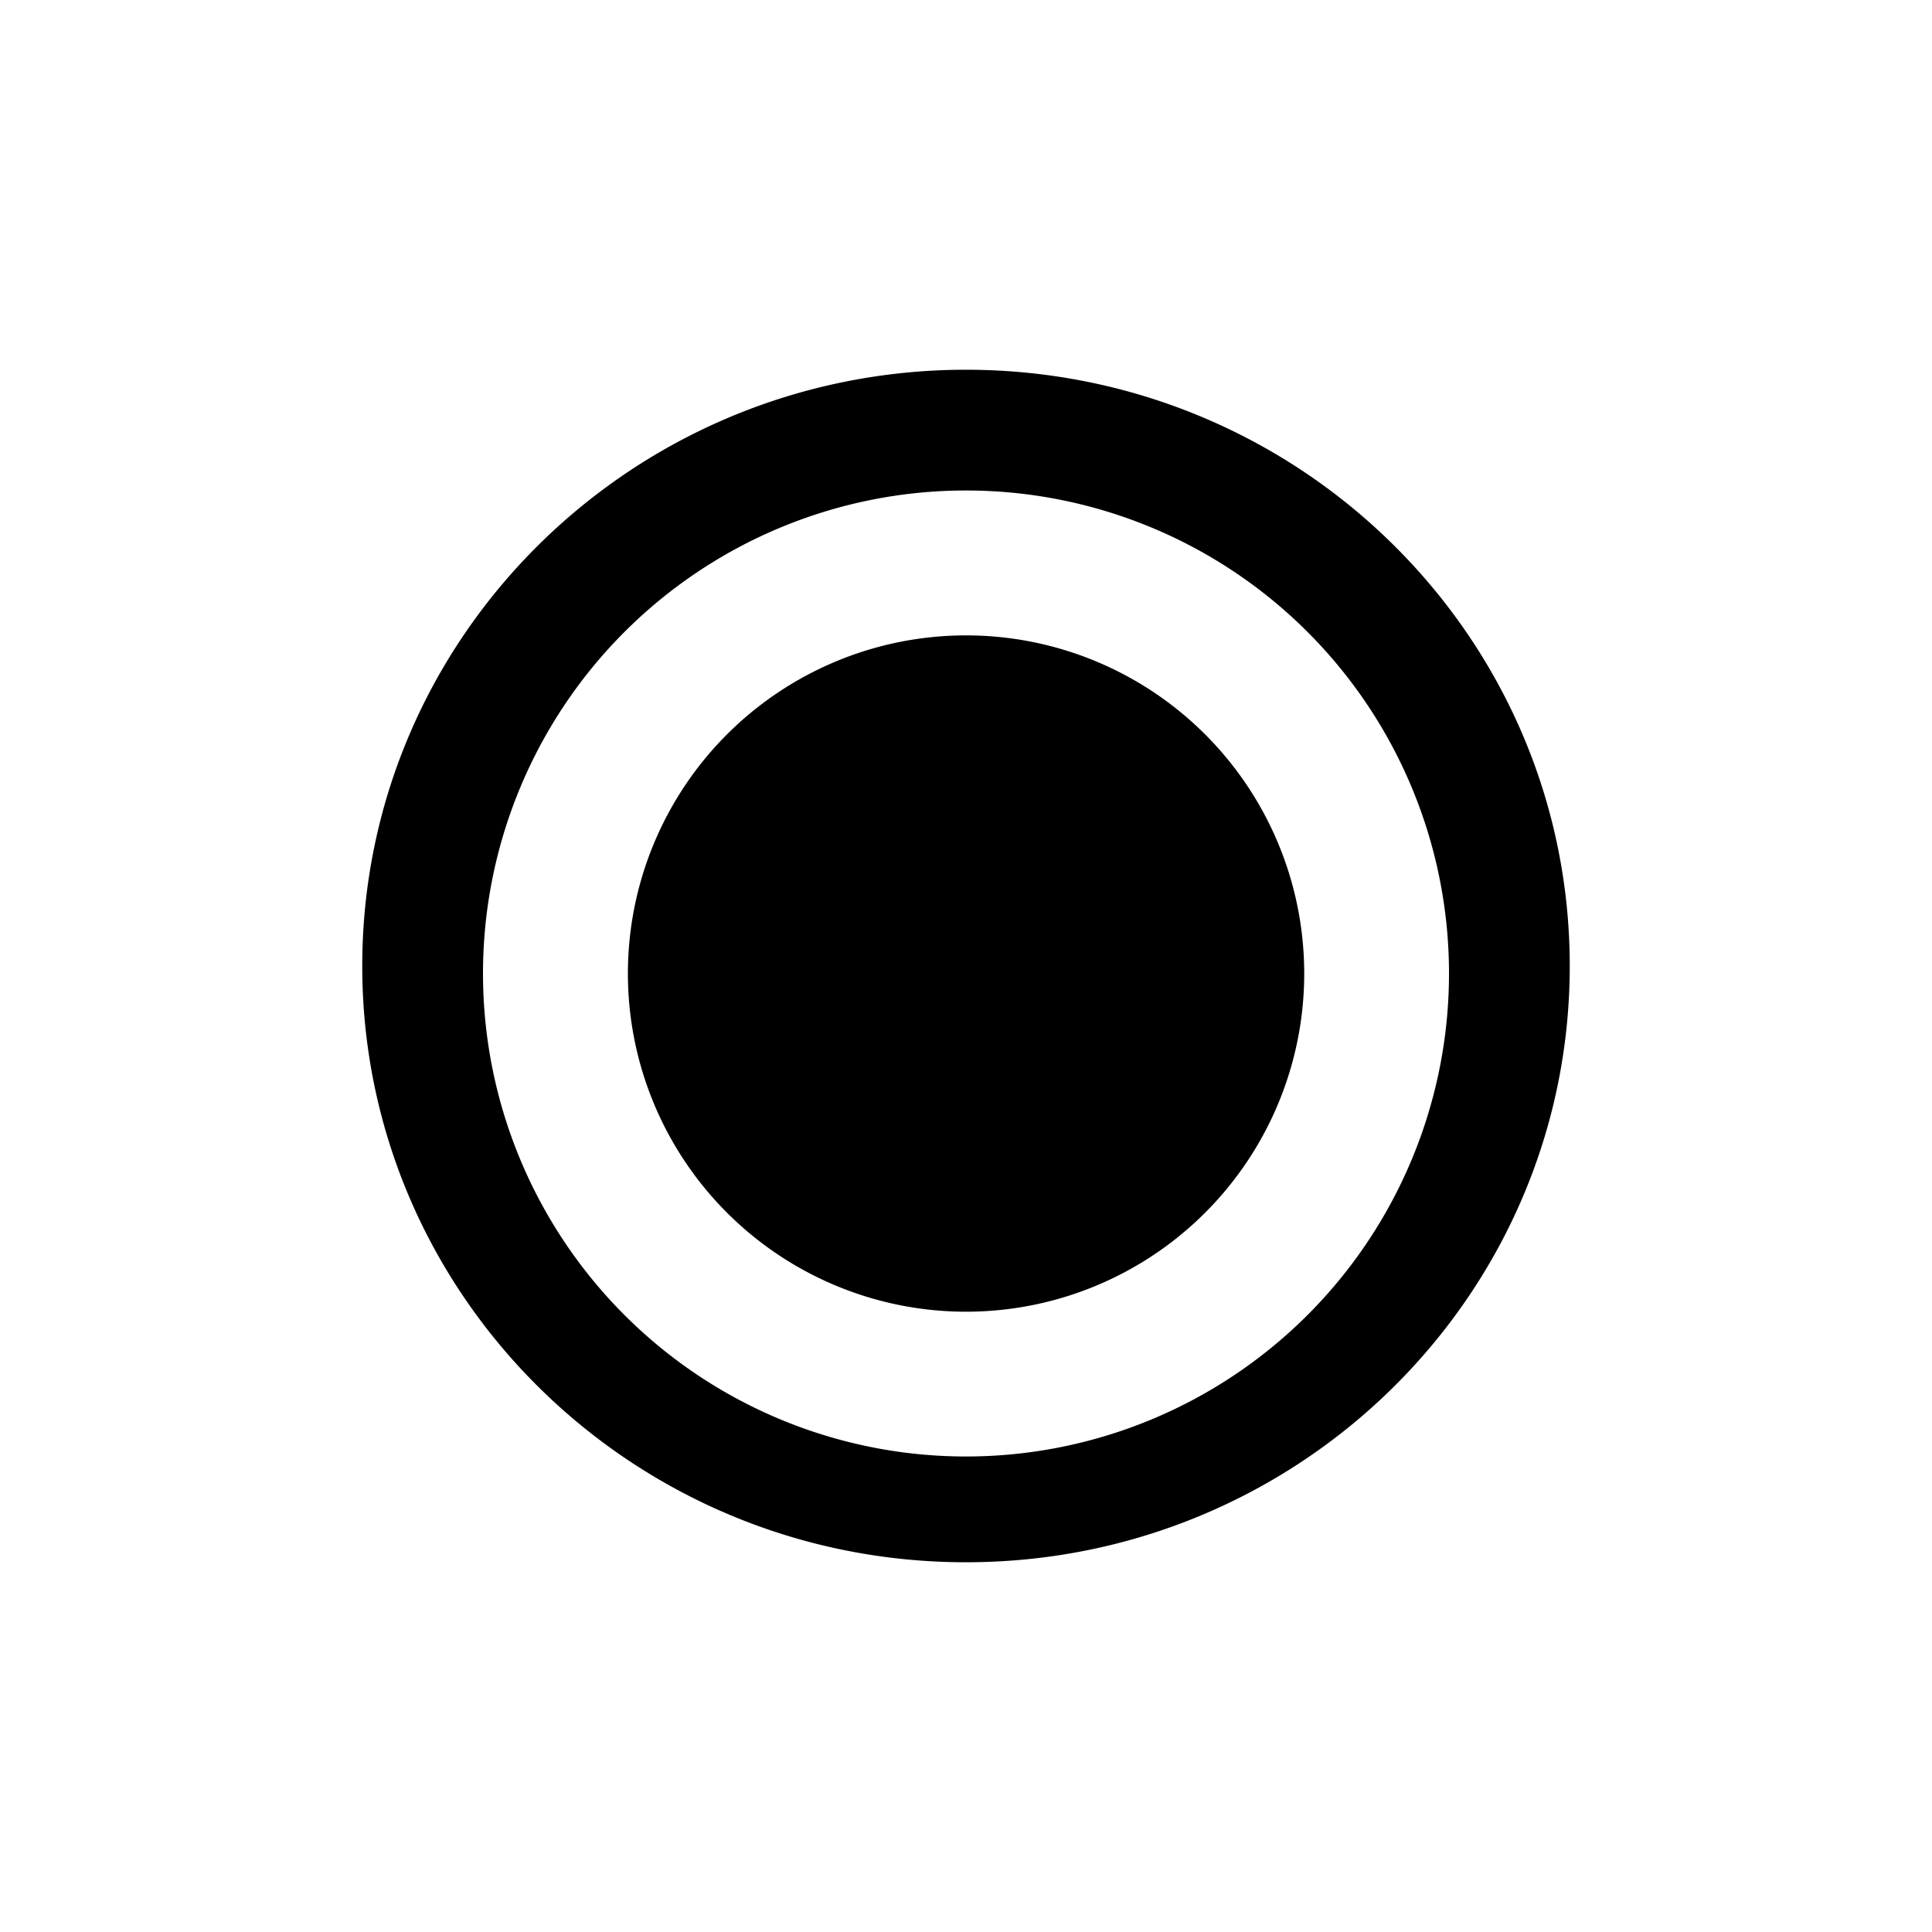<svg xmlns="http://www.w3.org/2000/svg" viewBox="0 0 16 16">
    <path d="M8 3.062C5.239 3.062 3 5.273 3 8s2.239 4.938 5 4.938c2.762 0 5-2.211 5-4.938s-2.238-4.938-5-4.938zm0 9a4 4 0 110-8 4 4 0 010 8zm0-6.8a2.8 2.8 0 10.001 5.601A2.8 2.8 0 008 5.262z" fill-rule="evenodd" clip-rule="evenodd"/>
</svg>
